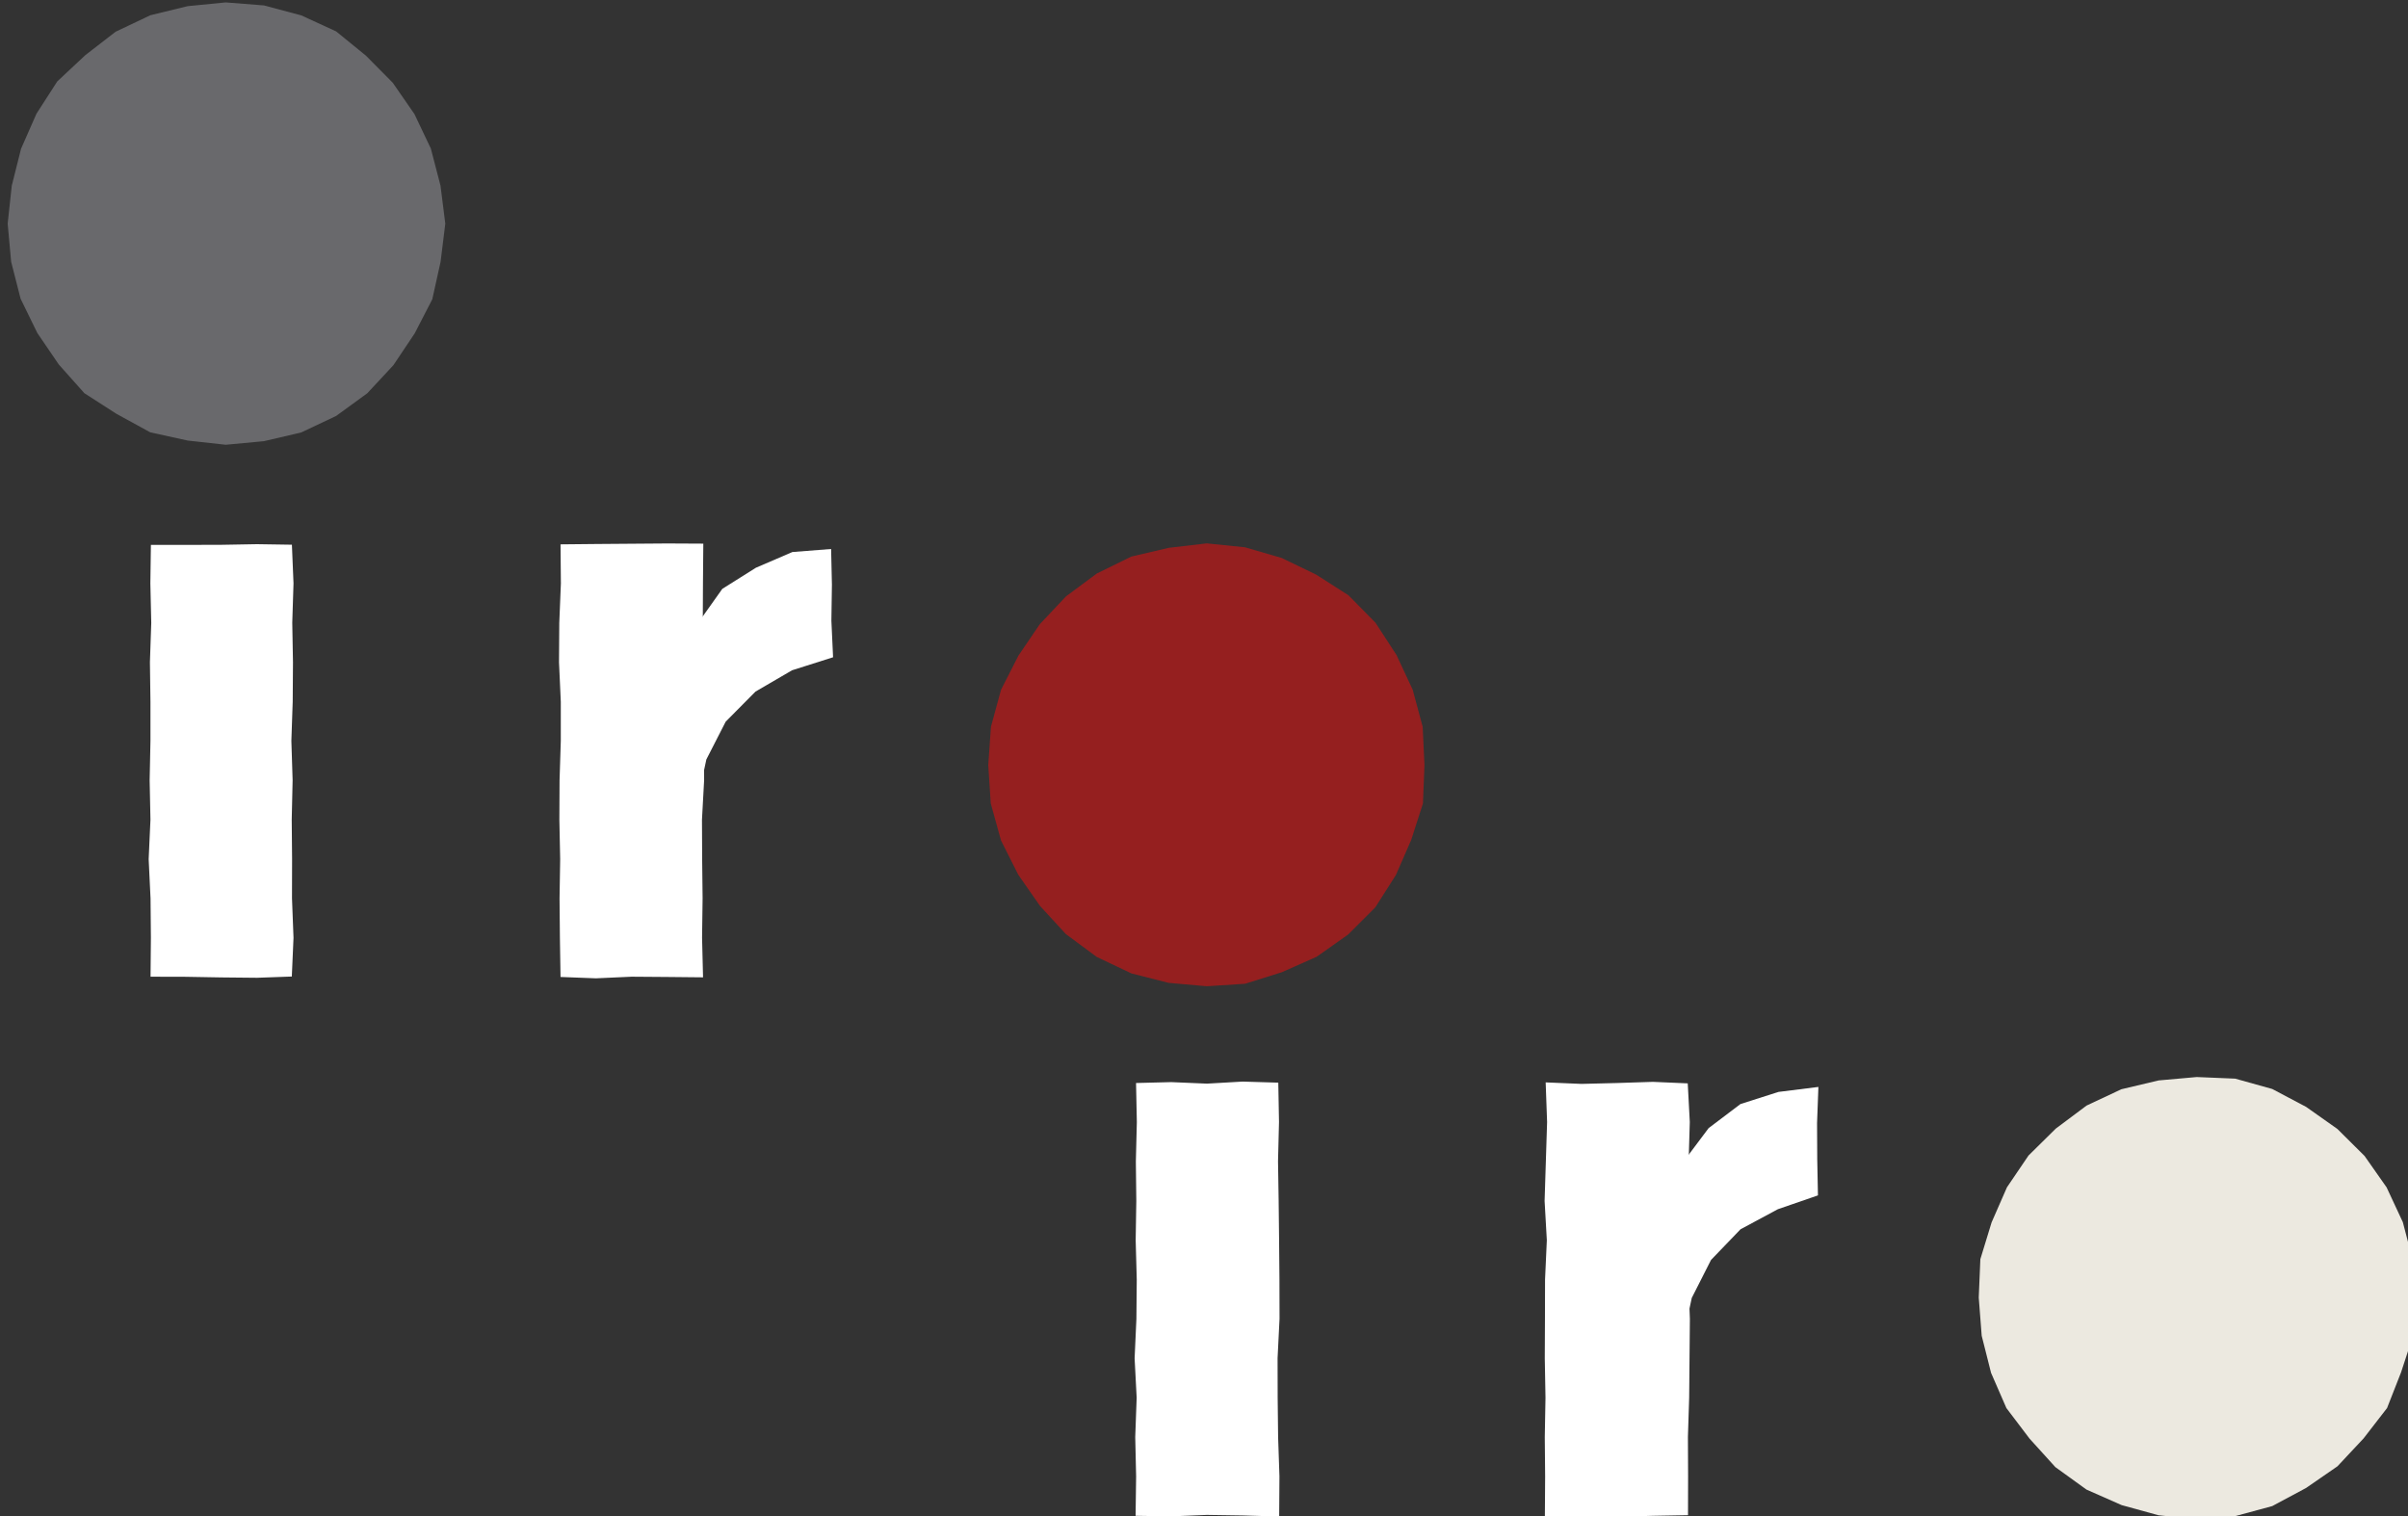 <svg id="Layer_1" data-name="Layer 1" xmlns="http://www.w3.org/2000/svg" viewBox="0 0 270 170"><rect x="0" y="0" width="270" height="170" fill="#333333" stroke="none"/><defs><style>.cls-1{fill:#69696c;}.cls-2{fill:#951f1f;}.cls-3{fill:#ece9e0;}.cls-4{fill:#fff;}</style></defs><title>logo3b</title><polygon class="cls-1" points="49.93 25.08 49.4 29.36 48.47 33.56 46.5 37.38 44.11 40.95 41.18 44.1 37.69 46.64 33.78 48.49 29.59 49.47 25.31 49.87 21.05 49.4 16.85 48.48 13.07 46.41 9.46 44.09 6.6 40.88 4.19 37.35 2.31 33.5 1.25 29.35 0.86 25.08 1.32 20.82 2.36 16.68 4.09 12.75 6.42 9.13 9.56 6.19 12.96 3.56 16.86 1.71 21.04 0.69 25.31 0.27 29.61 0.61 33.77 1.72 37.69 3.52 41.03 6.24 44.04 9.28 46.47 12.79 48.31 16.66 49.39 20.81 49.93 25.08"/><polygon class="cls-2" points="159.72 85.8 159.55 90.09 158.23 94.19 156.52 98.11 154.21 101.74 151.16 104.79 147.64 107.28 143.72 109.02 139.61 110.31 135.31 110.59 131.03 110.21 126.86 109.15 122.97 107.3 119.51 104.74 116.61 101.58 114.17 98.08 112.24 94.24 111.09 90.09 110.81 85.8 111.11 81.5 112.24 77.35 114.19 73.52 116.59 69.99 119.53 66.87 122.98 64.31 126.85 62.41 131.04 61.43 135.31 60.93 139.6 61.37 143.72 62.57 147.57 64.43 151.2 66.75 154.23 69.83 156.58 73.44 158.4 77.34 159.52 81.5 159.72 85.8"/><polygon class="cls-3" points="270.68 145.5 270.56 149.8 269.22 153.89 267.65 157.89 265.02 161.29 262.09 164.42 258.57 166.85 254.78 168.88 250.61 170.01 246.31 170.36 242.03 169.91 237.89 168.77 233.95 167.03 230.46 164.51 227.57 161.32 224.97 157.89 223.25 153.94 222.2 149.78 221.87 145.5 222.05 141.19 223.31 137.07 225.03 133.14 227.45 129.57 230.51 126.55 233.96 123.97 237.86 122.14 242.04 121.15 246.31 120.77 250.62 120.95 254.78 122.11 258.58 124.12 262.08 126.59 265.13 129.62 267.6 133.14 269.42 137.04 270.51 141.21 270.68 145.5"/><polygon class="cls-4" points="32.72 109.5 28.82 109.64 24.82 109.6 20.82 109.53 16.88 109.52 16.92 105.16 16.88 100.75 16.67 96.34 16.87 91.92 16.78 87.51 16.87 83.09 16.87 78.68 16.81 74.26 16.96 69.85 16.86 65.42 16.92 61.1 20.81 61.1 24.81 61.09 28.81 61.02 32.73 61.08 32.91 65.42 32.77 69.83 32.85 74.24 32.82 78.66 32.67 83.07 32.81 87.49 32.71 91.9 32.75 96.31 32.74 100.73 32.91 105.16 32.72 109.5"/><polygon class="cls-4" points="78.83 109.59 74.82 109.55 70.82 109.52 66.82 109.7 62.85 109.55 62.78 105.16 62.74 100.75 62.81 96.34 62.72 91.92 62.74 87.51 62.88 83.09 62.88 78.68 62.68 74.26 62.71 69.85 62.89 65.42 62.85 61.04 66.81 61 70.81 60.97 74.81 60.94 78.86 60.96 78.82 65.42 78.8 69.83 78.83 74.24 78.67 78.66 78.94 83.07 78.95 87.49 78.71 91.9 78.73 96.31 78.78 100.73 78.72 105.15 78.83 109.59"/><polygon class="cls-4" points="78.44 69.62 80.99 66.03 84.76 63.66 88.85 61.9 93.19 61.56 93.28 65.55 93.22 69.6 93.41 73.7 88.81 75.16 84.71 77.55 81.37 80.92 79.2 85.16 78.2 89.85 78.23 84.79 78.41 79.73 78.21 74.67 78.44 69.62"/><polygon class="cls-4" points="143.43 170.05 139.34 169.93 135.34 169.87 131.34 170.03 127.33 169.97 127.39 165.55 127.29 161.14 127.45 156.73 127.22 152.31 127.42 147.9 127.46 143.48 127.34 139.07 127.41 134.66 127.36 130.24 127.47 125.82 127.38 121.44 131.33 121.34 135.33 121.51 139.33 121.28 143.33 121.4 143.41 125.81 143.3 130.22 143.37 134.63 143.42 139.05 143.46 143.46 143.47 147.88 143.25 152.29 143.26 156.71 143.31 161.12 143.46 165.54 143.43 170.05"/><polygon class="cls-4" points="189.27 169.9 185.34 169.97 181.34 170.08 177.34 170.03 173.22 170.07 173.25 165.55 173.21 161.14 173.29 156.73 173.21 152.31 173.23 147.9 173.24 143.48 173.44 139.07 173.19 134.66 173.33 130.24 173.47 125.82 173.31 121.37 177.33 121.54 181.33 121.44 185.33 121.31 189.24 121.48 189.47 125.81 189.34 130.22 189.19 134.63 189.3 139.05 189.31 143.46 189.48 147.88 189.44 152.29 189.4 156.71 189.26 161.12 189.28 165.54 189.27 169.9"/><polygon class="cls-4" points="188.95 130.01 191.58 126.5 195.15 123.8 199.41 122.44 203.89 121.88 203.74 125.94 203.76 129.99 203.84 134.04 199.35 135.59 195.16 137.84 191.85 141.28 189.69 145.54 188.69 150.24 188.82 145.18 188.76 140.12 188.84 135.06 188.95 130.01"/></svg>